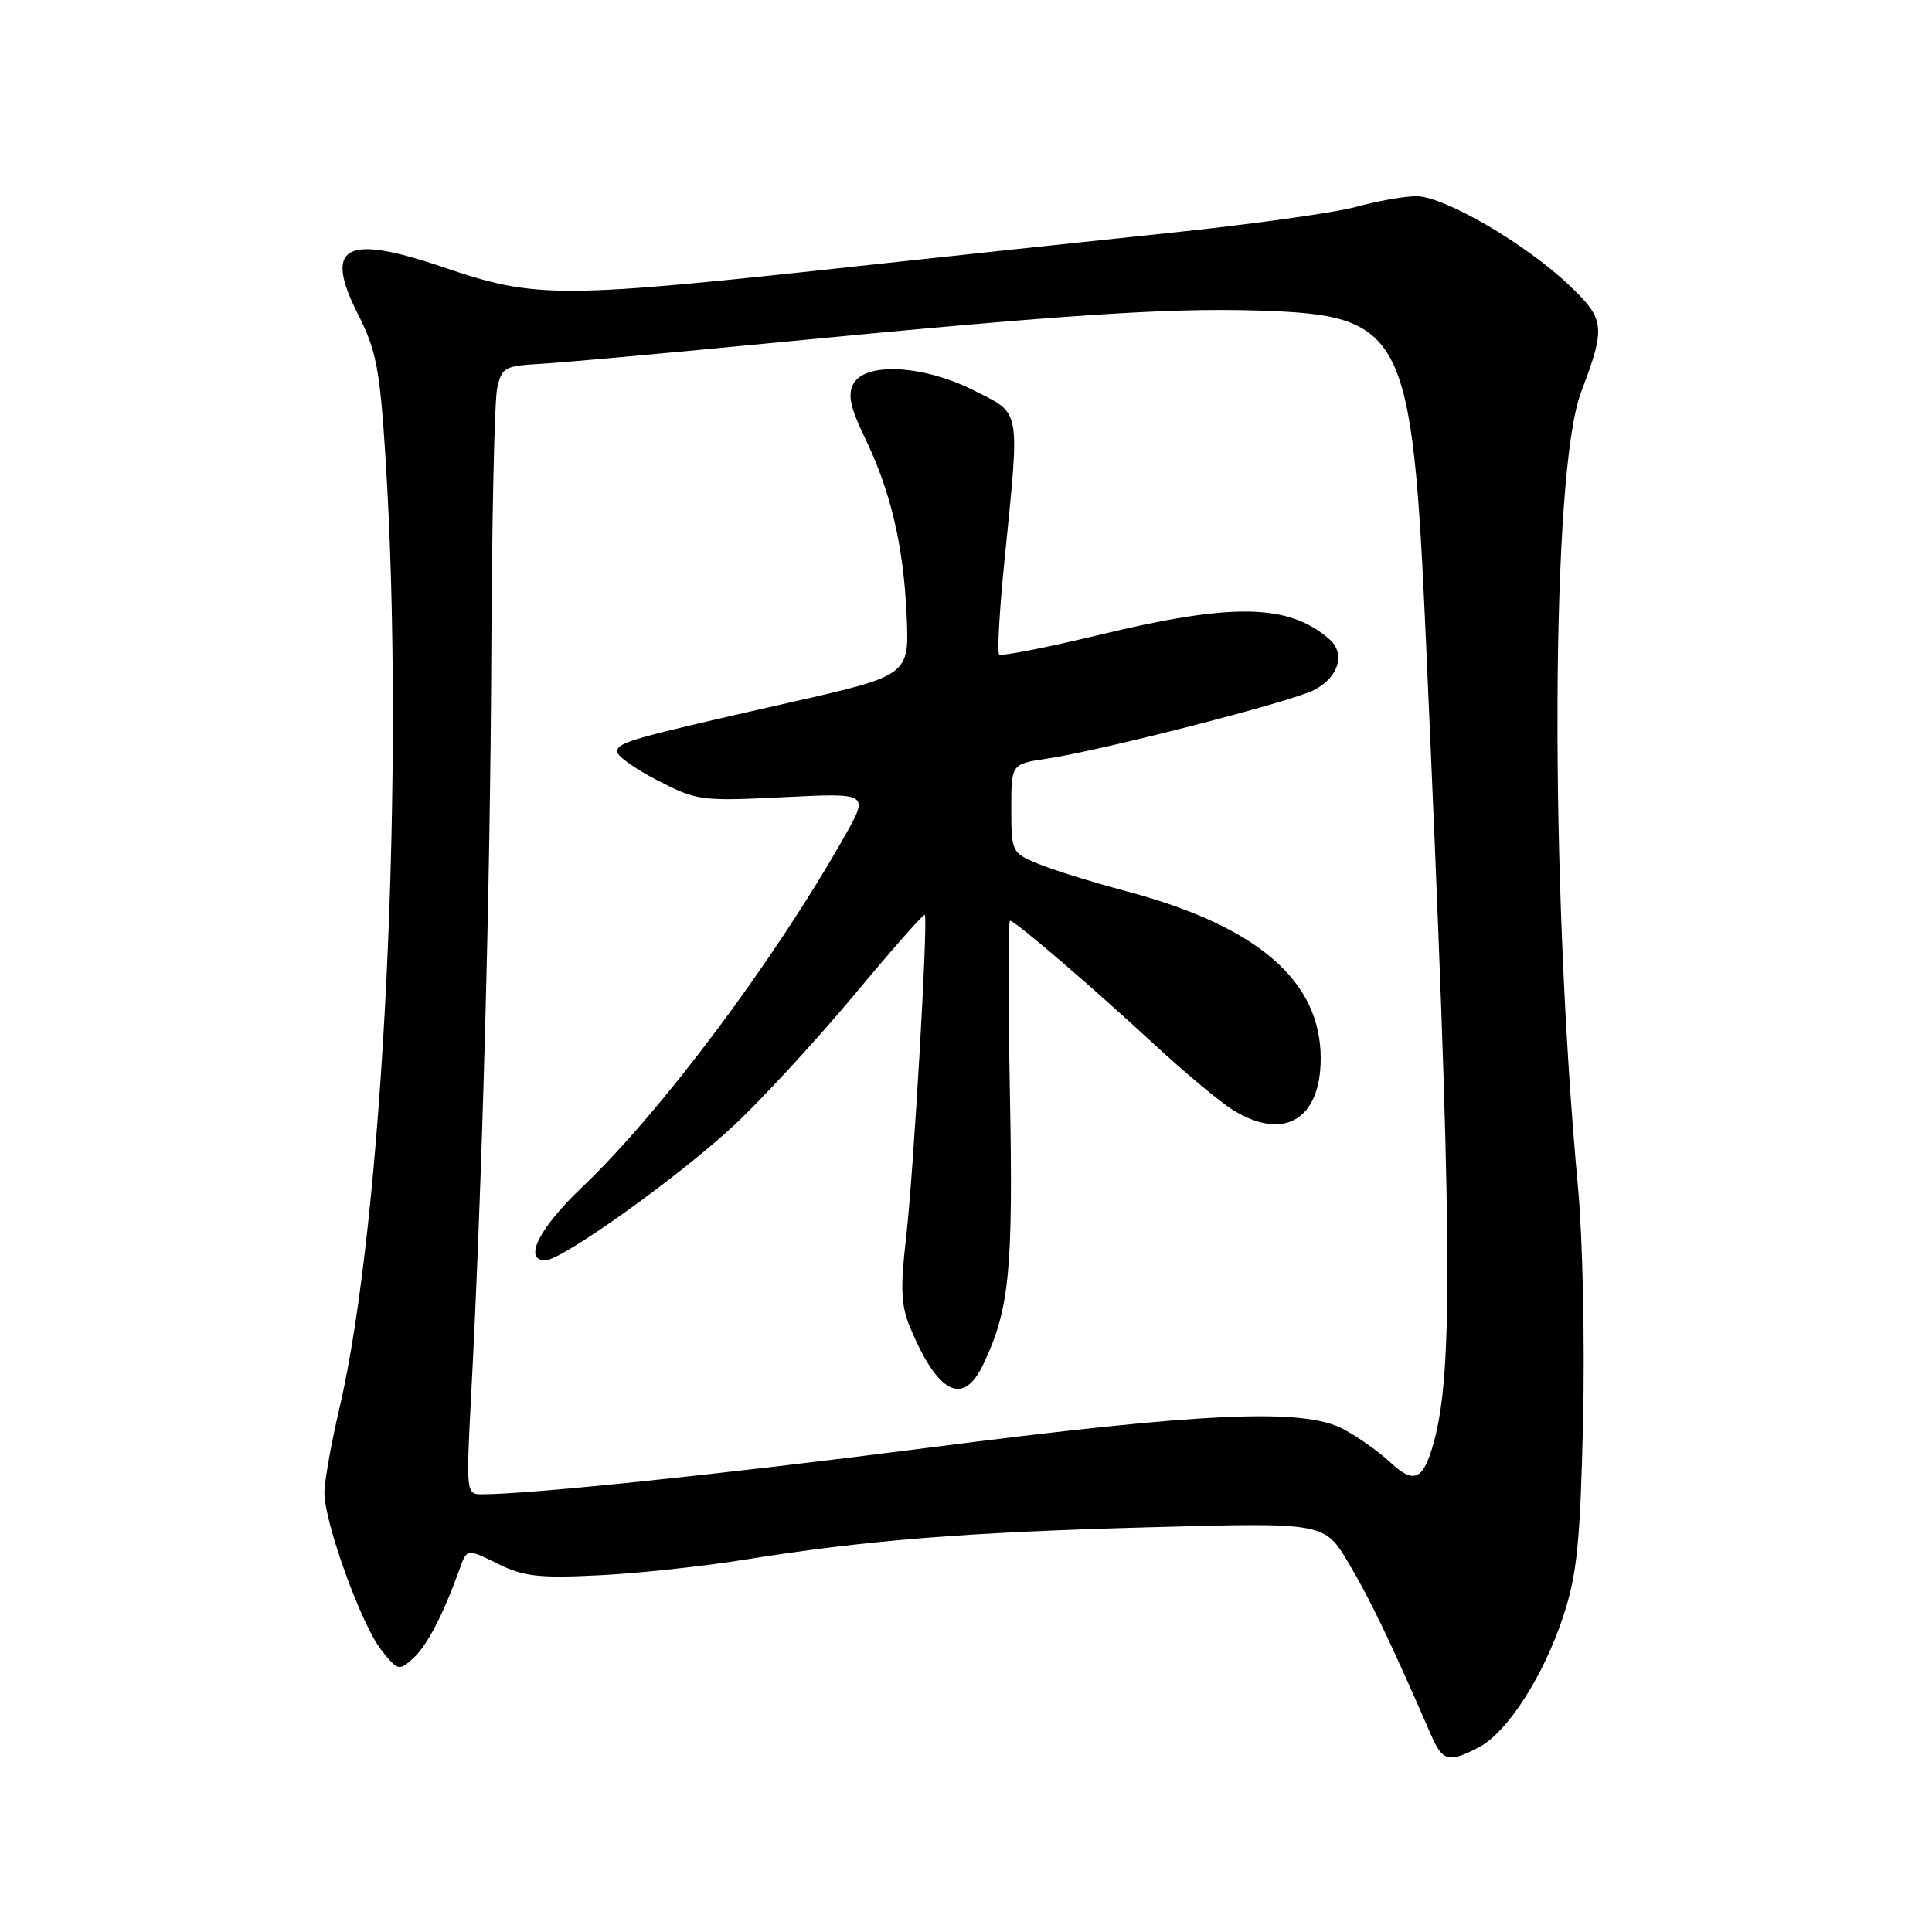 <?xml version="1.0" encoding="UTF-8" standalone="no"?>
<!DOCTYPE svg PUBLIC "-//W3C//DTD SVG 1.1//EN" "http://www.w3.org/Graphics/SVG/1.1/DTD/svg11.dtd" >
<svg xmlns="http://www.w3.org/2000/svg" xmlns:xlink="http://www.w3.org/1999/xlink" version="1.1" viewBox="0 0 256 256">
 <g >
 <path fill="currentColor"
d=" M 195.93 231.54 C 199.73 229.57 204.57 222.04 207.18 214.04 C 208.96 208.58 209.39 204.36 209.76 188.41 C 210.01 177.91 209.71 163.96 209.10 157.41 C 205.31 116.45 205.50 62.51 209.49 52.00 C 212.80 43.24 212.70 42.32 207.82 37.70 C 202.06 32.24 191.32 26.00 187.68 26.00 C 186.10 26.00 182.49 26.64 179.65 27.42 C 176.82 28.20 165.50 29.77 154.50 30.91 C 143.50 32.06 125.95 33.93 115.50 35.07 C 73.77 39.62 71.15 39.63 58.66 35.38 C 45.69 30.97 42.84 32.57 47.45 41.67 C 49.84 46.39 50.33 48.88 51.06 60.31 C 53.72 101.54 50.84 161.46 44.99 186.55 C 43.89 191.24 42.99 196.30 42.99 197.79 C 42.97 201.72 47.90 215.35 50.54 218.66 C 52.72 221.39 52.87 221.43 54.76 219.72 C 56.60 218.05 58.71 213.99 60.92 207.85 C 61.88 205.19 61.88 205.19 65.92 207.19 C 69.35 208.89 71.39 209.13 79.23 208.74 C 84.33 208.50 93.00 207.57 98.50 206.69 C 114.64 204.09 127.77 203.04 152.37 202.37 C 175.50 201.73 175.50 201.73 178.70 207.12 C 181.51 211.83 184.38 217.82 189.56 229.75 C 191.14 233.41 191.90 233.62 195.93 231.54 Z  M 62.41 185.25 C 63.89 157.27 64.96 117.86 65.10 87.00 C 65.17 69.12 65.52 53.15 65.87 51.50 C 66.47 48.70 66.85 48.48 71.51 48.22 C 74.25 48.07 87.75 46.85 101.50 45.52 C 140.65 41.72 154.64 40.78 166.68 41.15 C 186.11 41.76 187.11 43.73 188.95 85.00 C 192.44 163.19 192.62 181.71 189.96 191.21 C 188.58 196.17 187.35 196.70 184.17 193.72 C 182.70 192.35 179.93 190.39 178.00 189.36 C 172.71 186.55 159.53 187.14 123.00 191.83 C 95.38 195.38 70.24 198.00 63.82 198.00 C 61.79 198.00 61.76 197.70 62.41 185.25 Z  M 130.31 180.75 C 133.76 173.47 134.26 168.35 133.82 144.97 C 133.58 132.34 133.59 122.00 133.83 122.00 C 134.49 122.00 144.34 130.44 152.96 138.40 C 157.07 142.19 161.80 146.13 163.47 147.14 C 170.16 151.22 175.00 148.32 175.00 140.23 C 175.00 129.94 166.59 122.71 149.26 118.10 C 144.73 116.89 139.45 115.25 137.51 114.44 C 134.06 113.00 134.00 112.87 134.00 107.10 C 134.00 101.23 134.00 101.23 138.75 100.52 C 145.93 99.45 171.14 92.98 174.12 91.43 C 177.39 89.75 178.33 86.59 176.14 84.69 C 170.74 79.99 163.33 79.85 145.72 84.11 C 138.66 85.81 132.66 86.99 132.39 86.72 C 132.12 86.45 132.43 80.89 133.09 74.37 C 135.15 53.75 135.36 54.94 129.07 51.75 C 122.37 48.36 114.64 47.94 113.07 50.88 C 112.31 52.30 112.67 54.01 114.56 57.92 C 118.04 65.14 119.71 72.21 120.13 81.52 C 120.50 89.50 120.50 89.50 104.50 93.12 C 83.74 97.83 82.04 98.31 81.75 99.50 C 81.61 100.05 83.97 101.78 87.00 103.34 C 92.35 106.11 92.81 106.17 103.83 105.63 C 115.15 105.07 115.15 105.07 111.93 110.78 C 102.64 127.24 87.62 147.33 77.12 157.32 C 71.44 162.72 69.29 166.99 72.25 167.00 C 74.47 167.01 90.28 155.68 97.38 149.00 C 101.18 145.43 108.33 137.65 113.28 131.72 C 118.22 125.79 122.39 121.06 122.54 121.22 C 123.00 121.71 121.07 155.16 120.07 163.91 C 119.28 170.74 119.38 172.99 120.60 175.91 C 124.28 184.72 127.64 186.40 130.31 180.75 Z "/>
</g>
</svg>